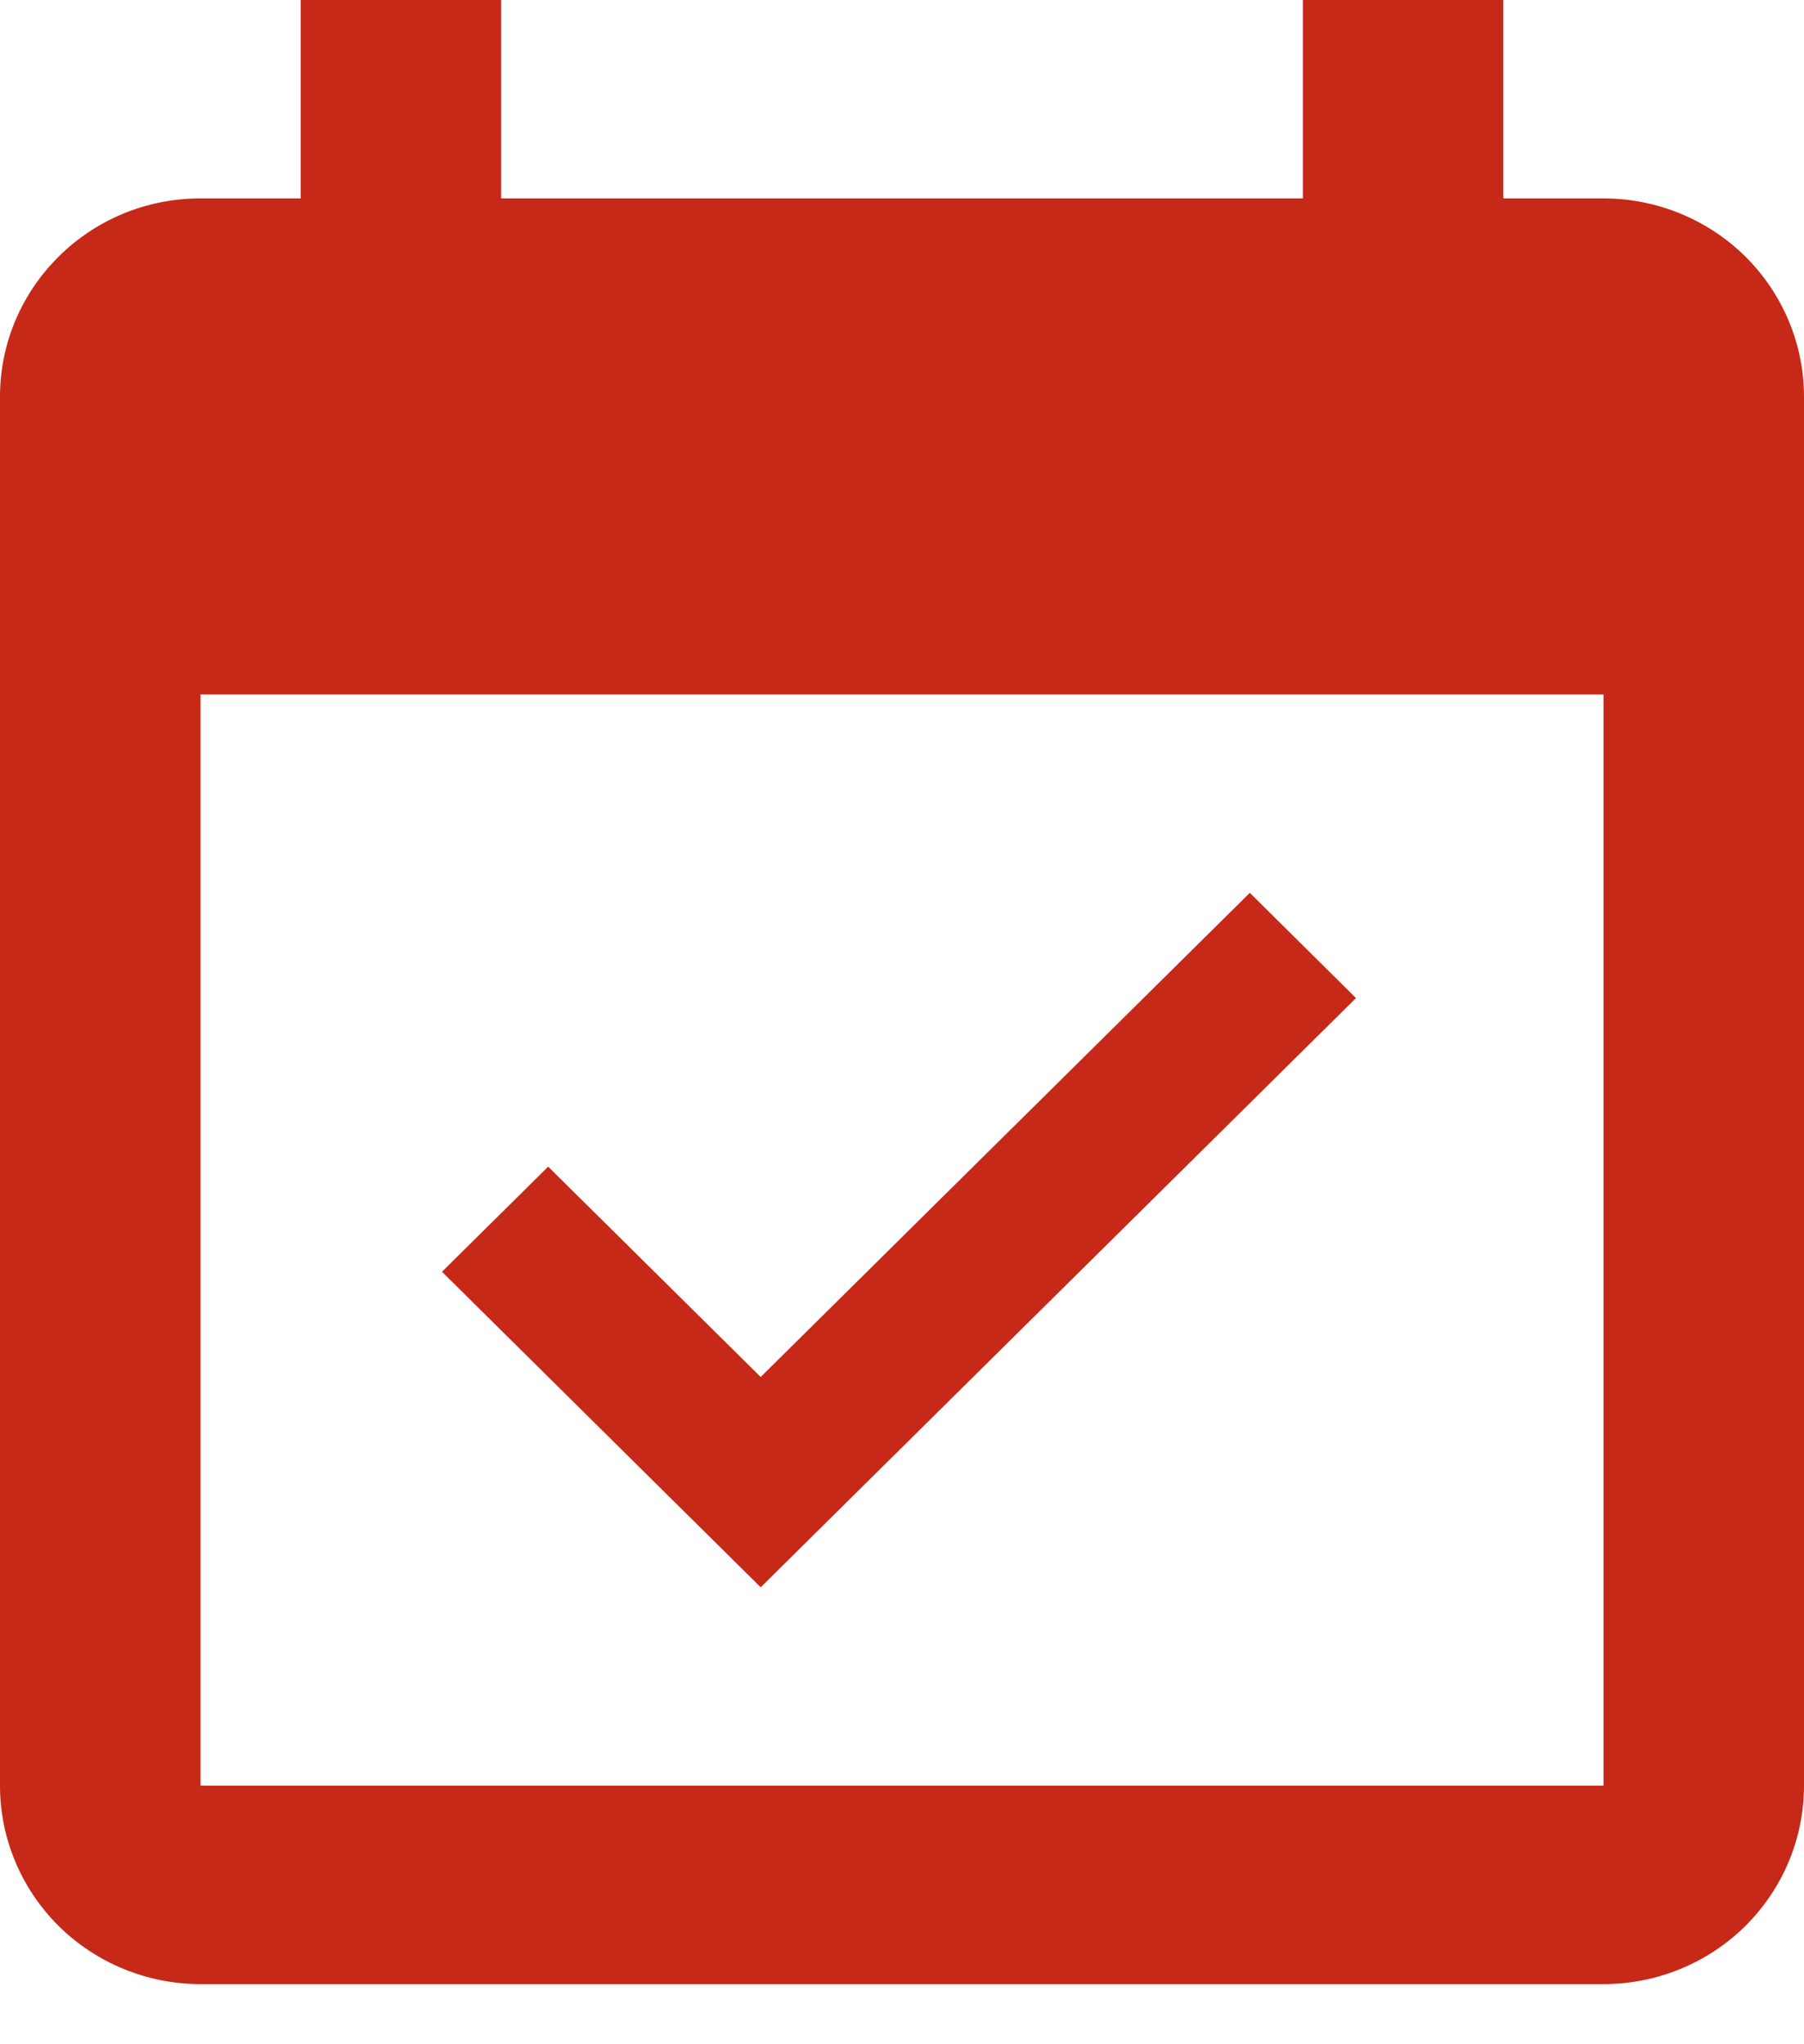 <svg width="15" height="17" viewBox="0 0 15 17" fill="none" xmlns="http://www.w3.org/2000/svg">
<path d="M13.333 14.85H1.667V5.775H13.333V14.85ZM13.333 1.65H12.5V0H10.833V1.65H4.167V0H2.5V1.65H1.667C0.742 1.65 -3.05176e-05 2.393 -3.05176e-05 3.3V14.85C-3.05176e-05 15.288 0.176 15.707 0.488 16.017C0.801 16.326 1.225 16.5 1.667 16.5H13.333C13.775 16.5 14.199 16.326 14.512 16.017C14.824 15.707 15 15.288 15 14.85V3.3C15 2.862 14.824 2.443 14.512 2.133C14.199 1.824 13.775 1.65 13.333 1.65ZM11.275 8.3L10.392 7.425L6.325 11.451L4.558 9.702L3.675 10.576L6.325 13.2L11.275 8.3Z" fill="#C62918"/>
</svg>
